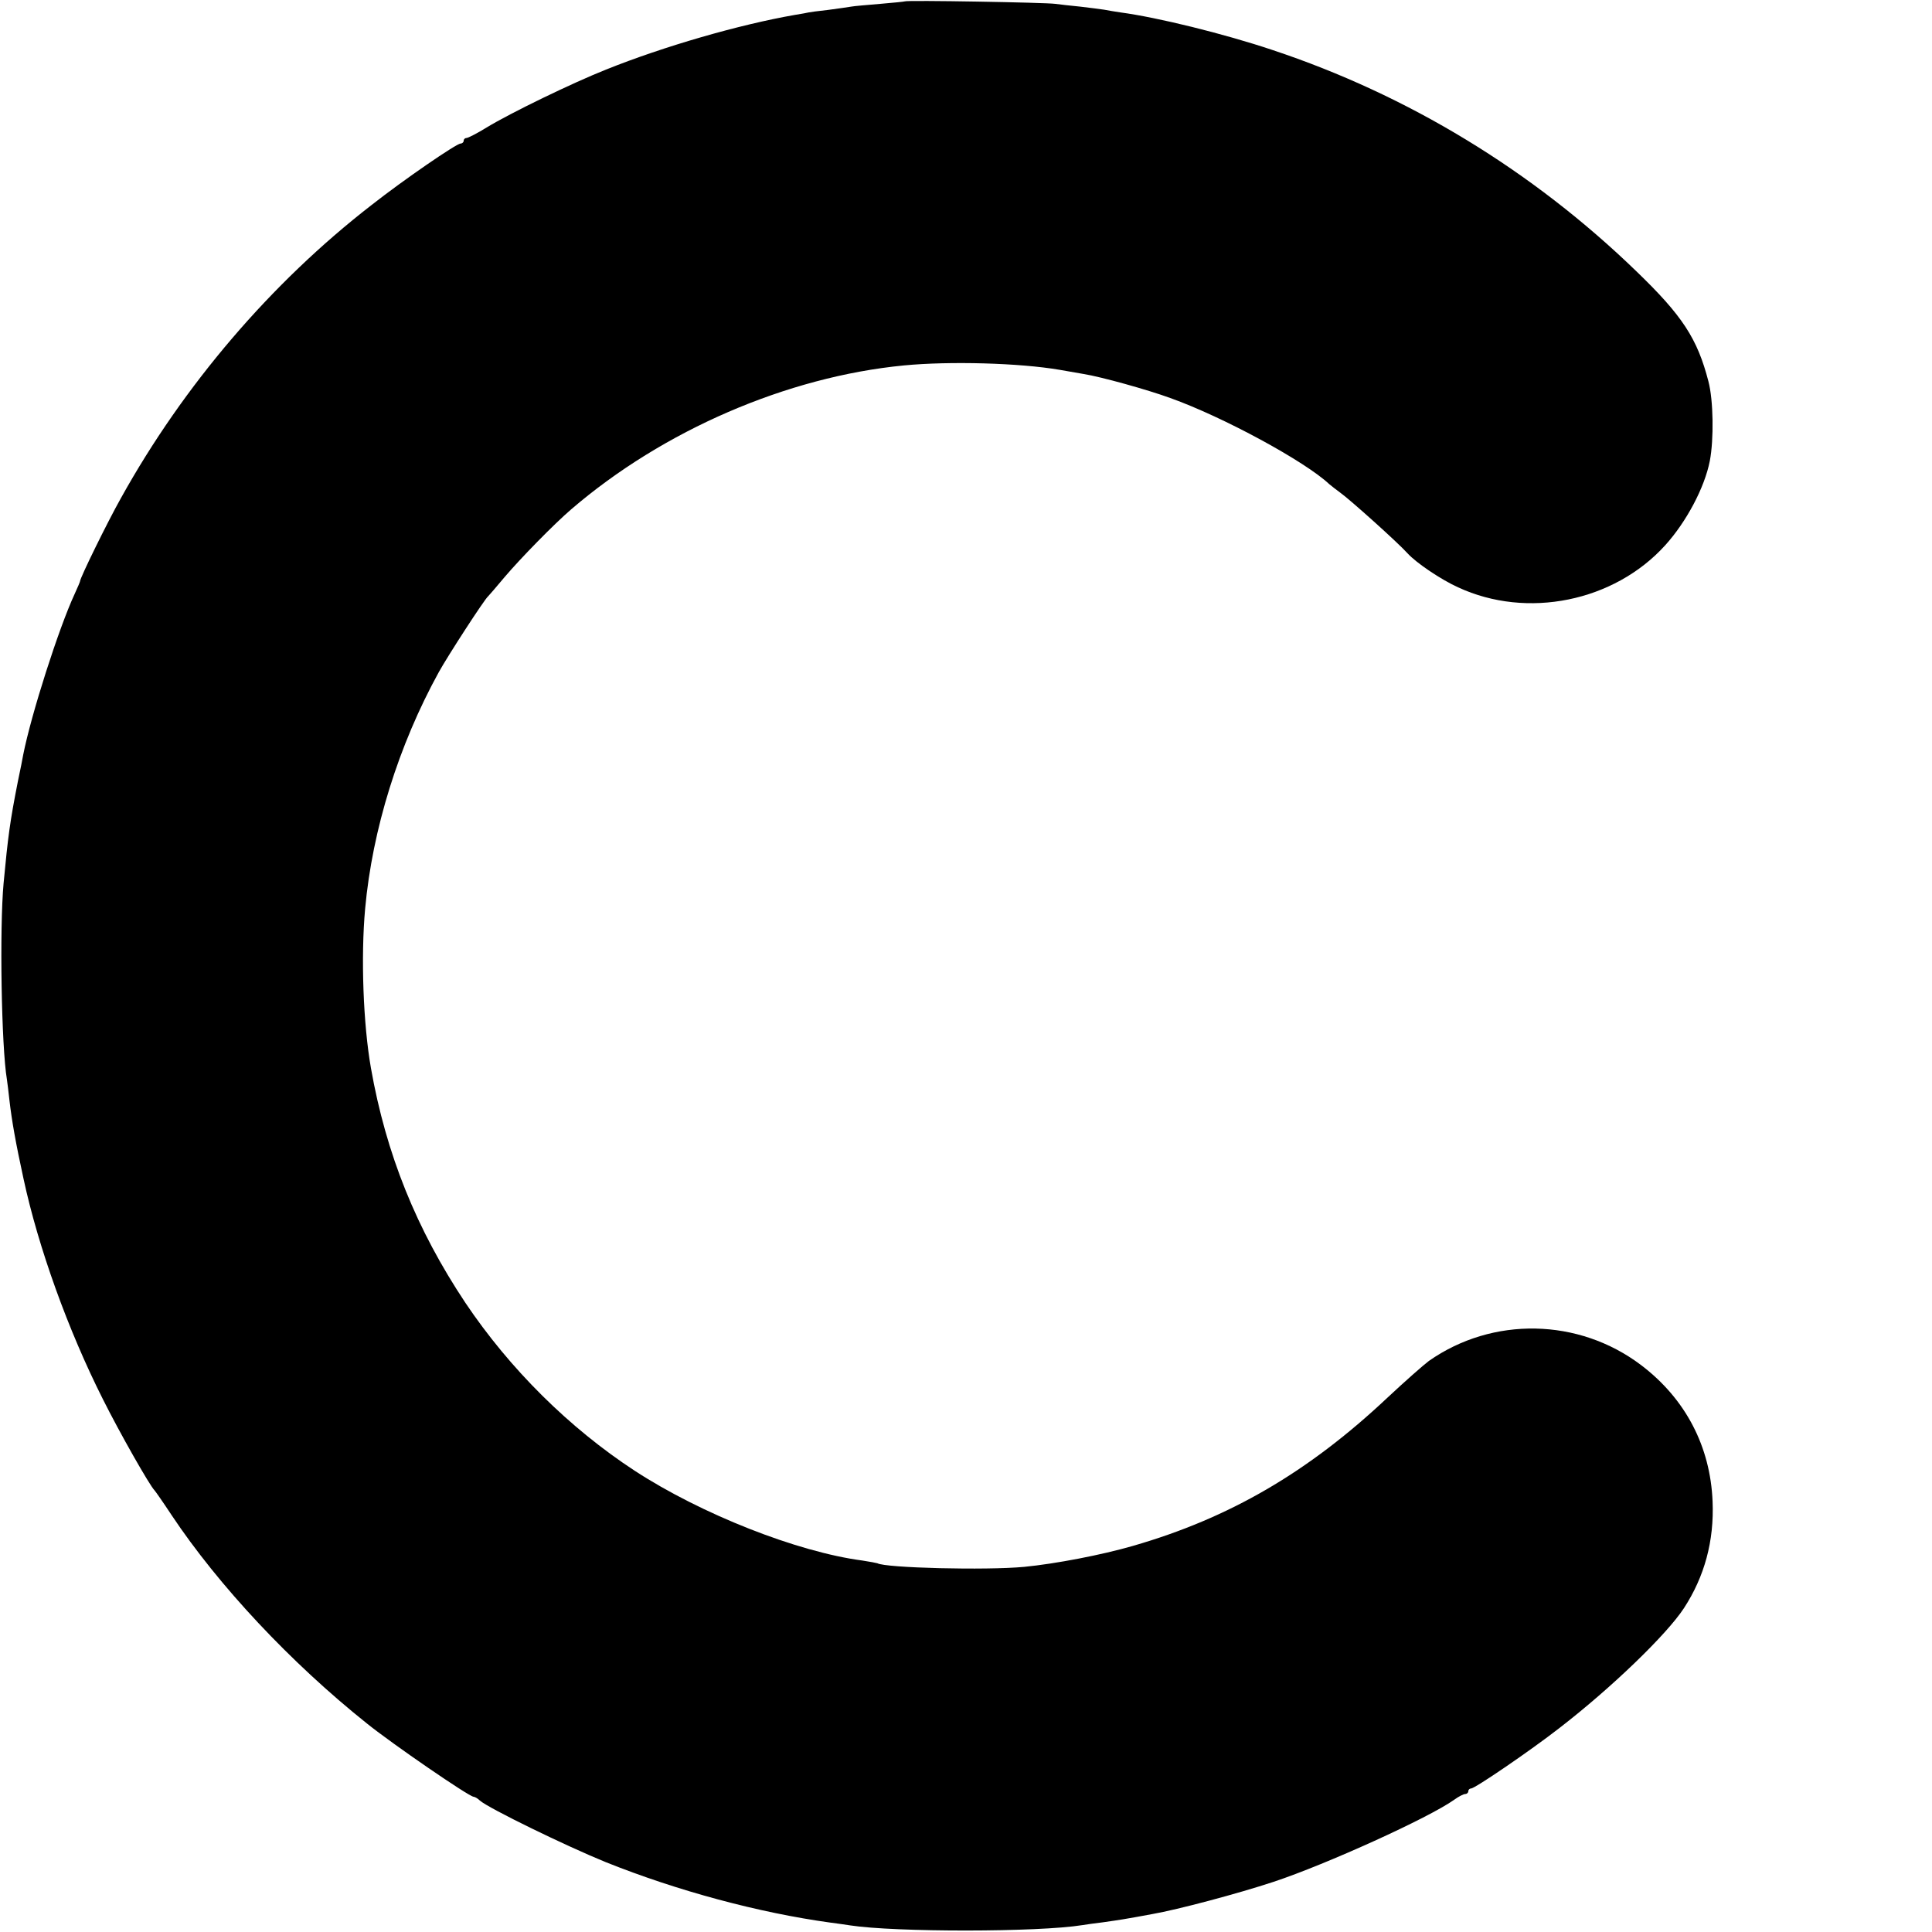 <?xml version="1.0" standalone="no"?>
<!DOCTYPE svg PUBLIC "-//W3C//DTD SVG 20010904//EN"
 "http://www.w3.org/TR/2001/REC-SVG-20010904/DTD/svg10.dtd">
<svg version="1.0" xmlns="http://www.w3.org/2000/svg"
 width="700pt" height="700pt" viewBox="0 0 700 700"
 preserveAspectRatio="xMidYMid meet">
<g transform="translate(0,700) scale(0.1,-0.1)"
fill="#000000" stroke="none">
<path d="M3278 6995 c-1 -1 -42 -5 -89 -9 -47 -4 -95 -8 -105 -10 -10 -2 -48
-7 -84 -12 -36 -4 -67 -8 -70 -9 -3 -1 -25 -5 -50 -9 -201 -35 -475 -114 -684
-198 -121 -48 -346 -157 -433 -210 -34 -21 -67 -38 -73 -38 -5 0 -10 -4 -10
-10 0 -5 -5 -10 -11 -10 -15 0 -206 -131 -323 -223 -364 -282 -681 -653 -908
-1062 -49 -87 -148 -289 -148 -301 0 -2 -9 -23 -20 -47 -57 -123 -157 -435
-186 -582 -2 -11 -10 -54 -19 -95 -29 -147 -36 -200 -52 -370 -15 -164 -8
-592 12 -711 2 -13 6 -46 9 -74 9 -78 23 -156 51 -285 54 -251 162 -550 288
-800 61 -122 169 -312 187 -330 3 -3 31 -43 62 -90 170 -255 431 -534 708
-755 92 -74 370 -265 386 -265 4 0 15 -6 23 -14 32 -28 311 -164 456 -223 260
-104 553 -183 814 -219 25 -3 57 -8 71 -10 163 -25 682 -25 842 1 13 2 46 7
73 10 71 10 86 13 120 19 17 3 44 8 60 11 92 16 310 74 440 117 190 63 563
232 655 298 15 11 33 20 39 20 6 0 11 5 11 10 0 6 5 10 10 10 14 0 216 138
320 219 189 146 388 338 451 434 75 115 110 244 104 387 -8 199 -98 372 -259
494 -226 171 -538 177 -769 15 -20 -15 -88 -75 -150 -133 -287 -270 -572 -436
-922 -537 -114 -33 -281 -65 -394 -76 -138 -13 -503 -4 -532 13 -3 1 -28 6
-55 10 -235 31 -583 168 -824 325 -237 155 -453 369 -614 609 -177 266 -287
538 -342 850 -28 159 -37 403 -21 578 26 286 121 592 267 857 32 58 166 265
179 275 3 3 30 34 60 70 56 66 178 191 241 245 333 286 782 480 1205 521 166
16 419 9 565 -16 30 -5 69 -12 86 -15 63 -10 232 -57 314 -87 193 -69 489
-230 576 -312 7 -6 25 -20 40 -31 34 -24 209 -181 244 -220 32 -35 121 -95
183 -123 250 -116 565 -52 750 152 77 85 143 209 162 306 15 78 13 220 -5 288
-40 155 -94 238 -261 399 -377 365 -828 639 -1319 802 -176 59 -416 118 -550
136 -19 3 -46 7 -60 10 -13 2 -52 7 -86 11 -33 3 -74 8 -90 10 -32 5 -540 14
-546 9z"/>
</g>
</svg>

